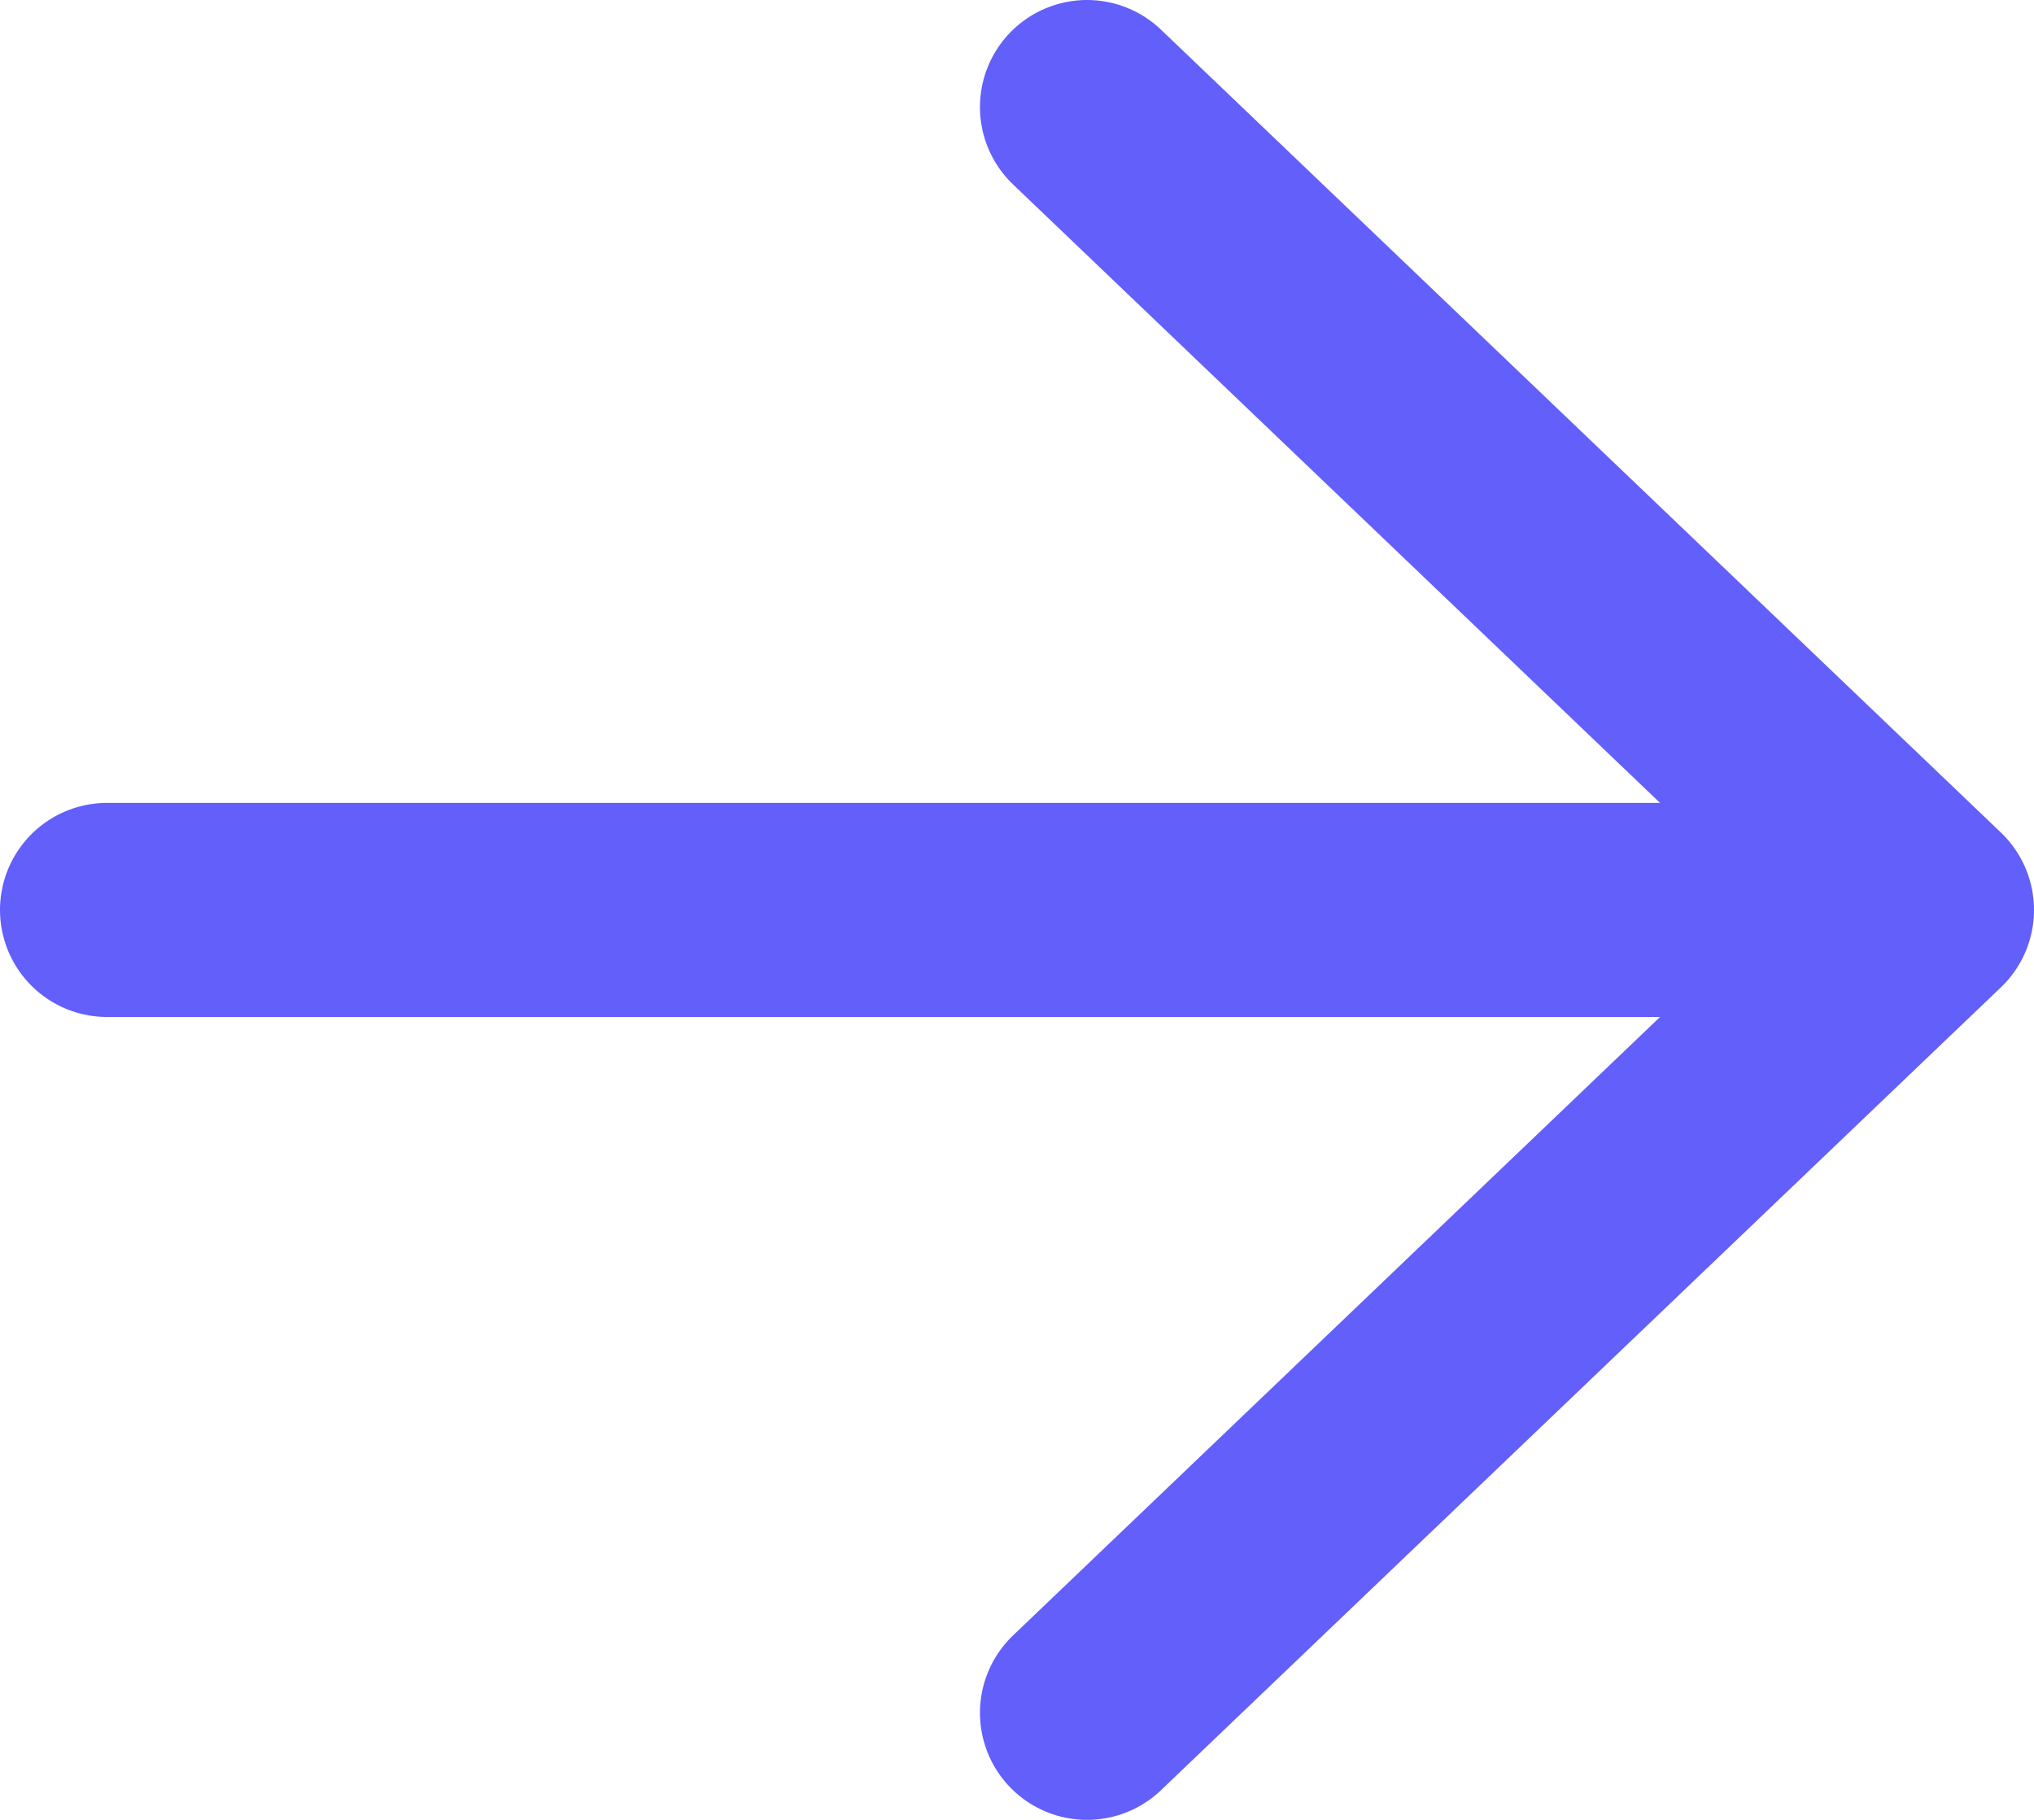 <svg width="19" height="17" viewBox="0 0 19 17" fill="none" xmlns="http://www.w3.org/2000/svg">
<path d="M10.154 16L18 8.5L10.154 1M16.91 8.5L1 8.5" stroke="#625FFB" stroke-width="2" stroke-linecap="round" stroke-linejoin="round"/>
</svg>
